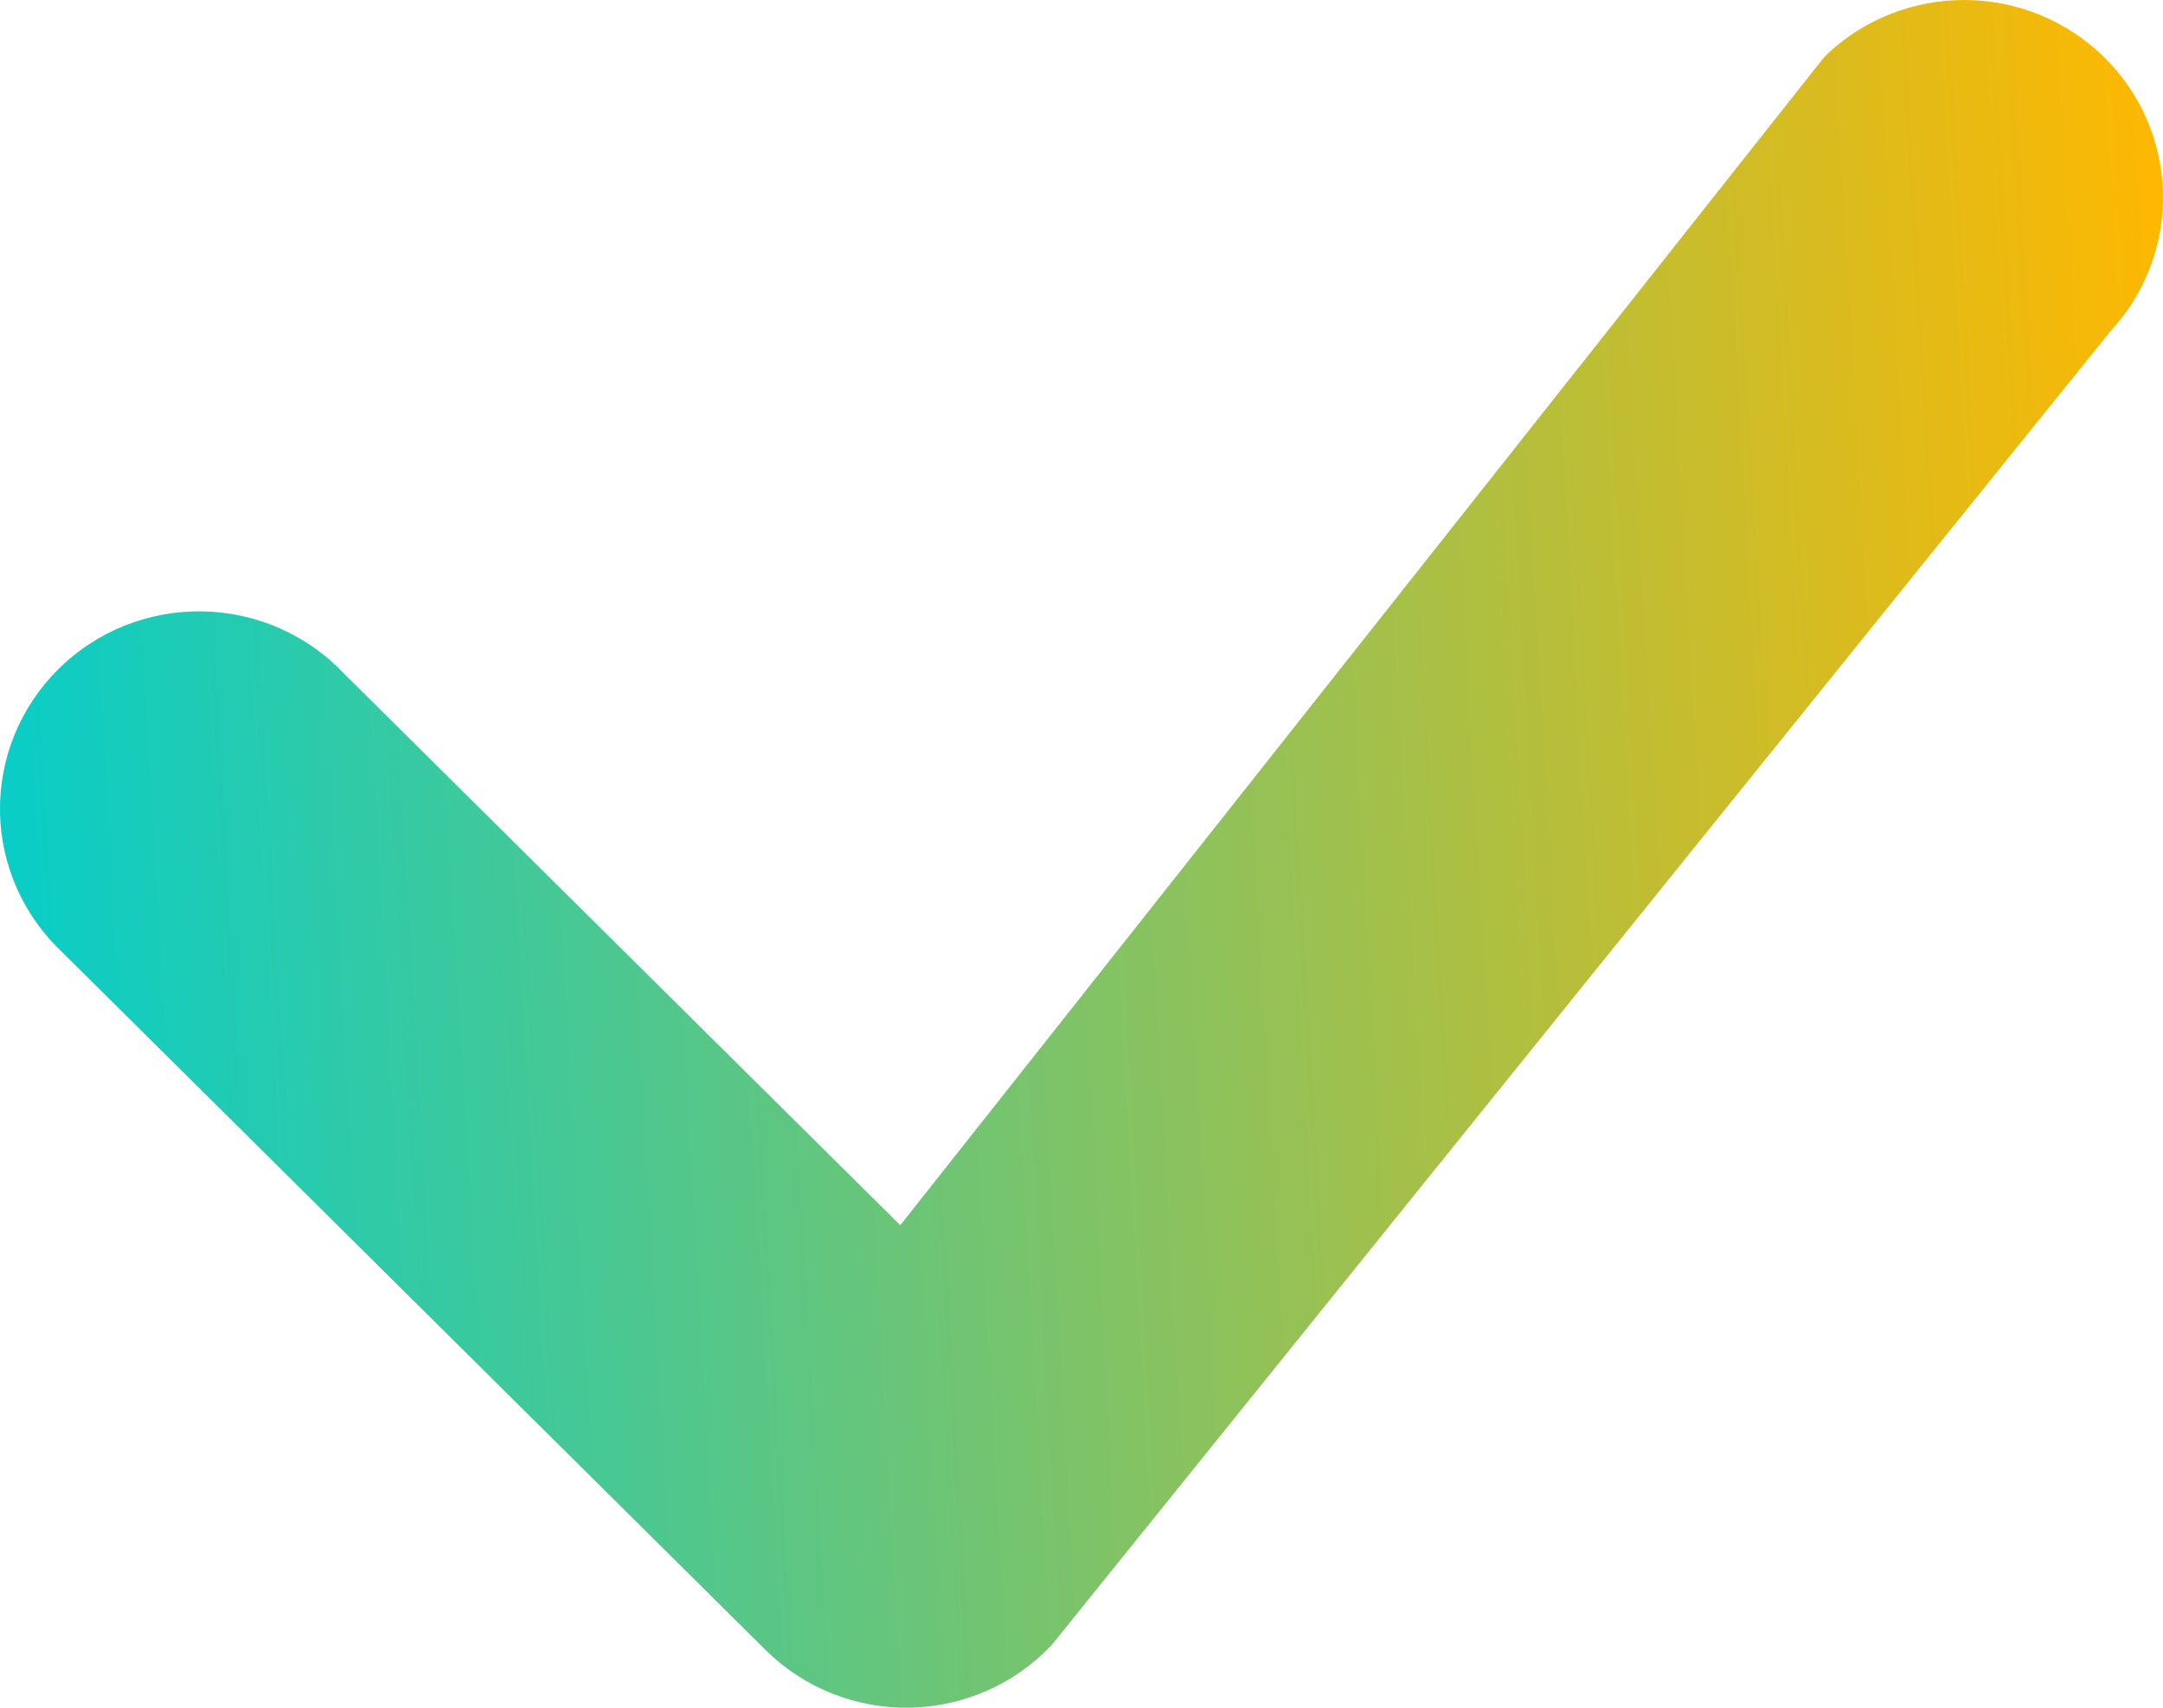 <svg width="19" height="15" viewBox="0 0 19 15" fill="none" xmlns="http://www.w3.org/2000/svg">
<path d="M16.047 0.478C16.375 0.168 16.812 -0.003 17.265 4.97078e-05C17.718 0.003 18.153 0.181 18.476 0.496C18.8 0.811 18.987 1.239 18.999 1.689C19.011 2.138 18.847 2.575 18.541 2.906L9.241 14.446C9.081 14.617 8.888 14.754 8.673 14.849C8.459 14.944 8.227 14.995 7.992 15C7.757 15.004 7.524 14.961 7.306 14.874C7.088 14.787 6.89 14.657 6.724 14.492L0.556 8.373C0.385 8.214 0.247 8.023 0.151 7.81C0.056 7.597 0.004 7.368 0 7.135C-0.004 6.902 0.039 6.671 0.127 6.455C0.215 6.239 0.346 6.043 0.512 5.878C0.678 5.713 0.876 5.583 1.093 5.496C1.311 5.409 1.544 5.366 1.779 5.37C2.014 5.374 2.245 5.425 2.46 5.52C2.674 5.615 2.867 5.751 3.027 5.922L7.908 10.762L16.002 0.529C16.017 0.511 16.032 0.494 16.049 0.478H16.047Z" fill="url(#paint0_linear_40_72)"/>
<defs>
<linearGradient id="paint0_linear_40_72" x1="19" y1="0.735" x2="-0.96" y2="1.885" gradientUnits="userSpaceOnUse">
<stop stop-color="#FFB800"/>
<stop offset="1" stop-color="#00CECE"/>
</linearGradient>
</defs>
</svg>
